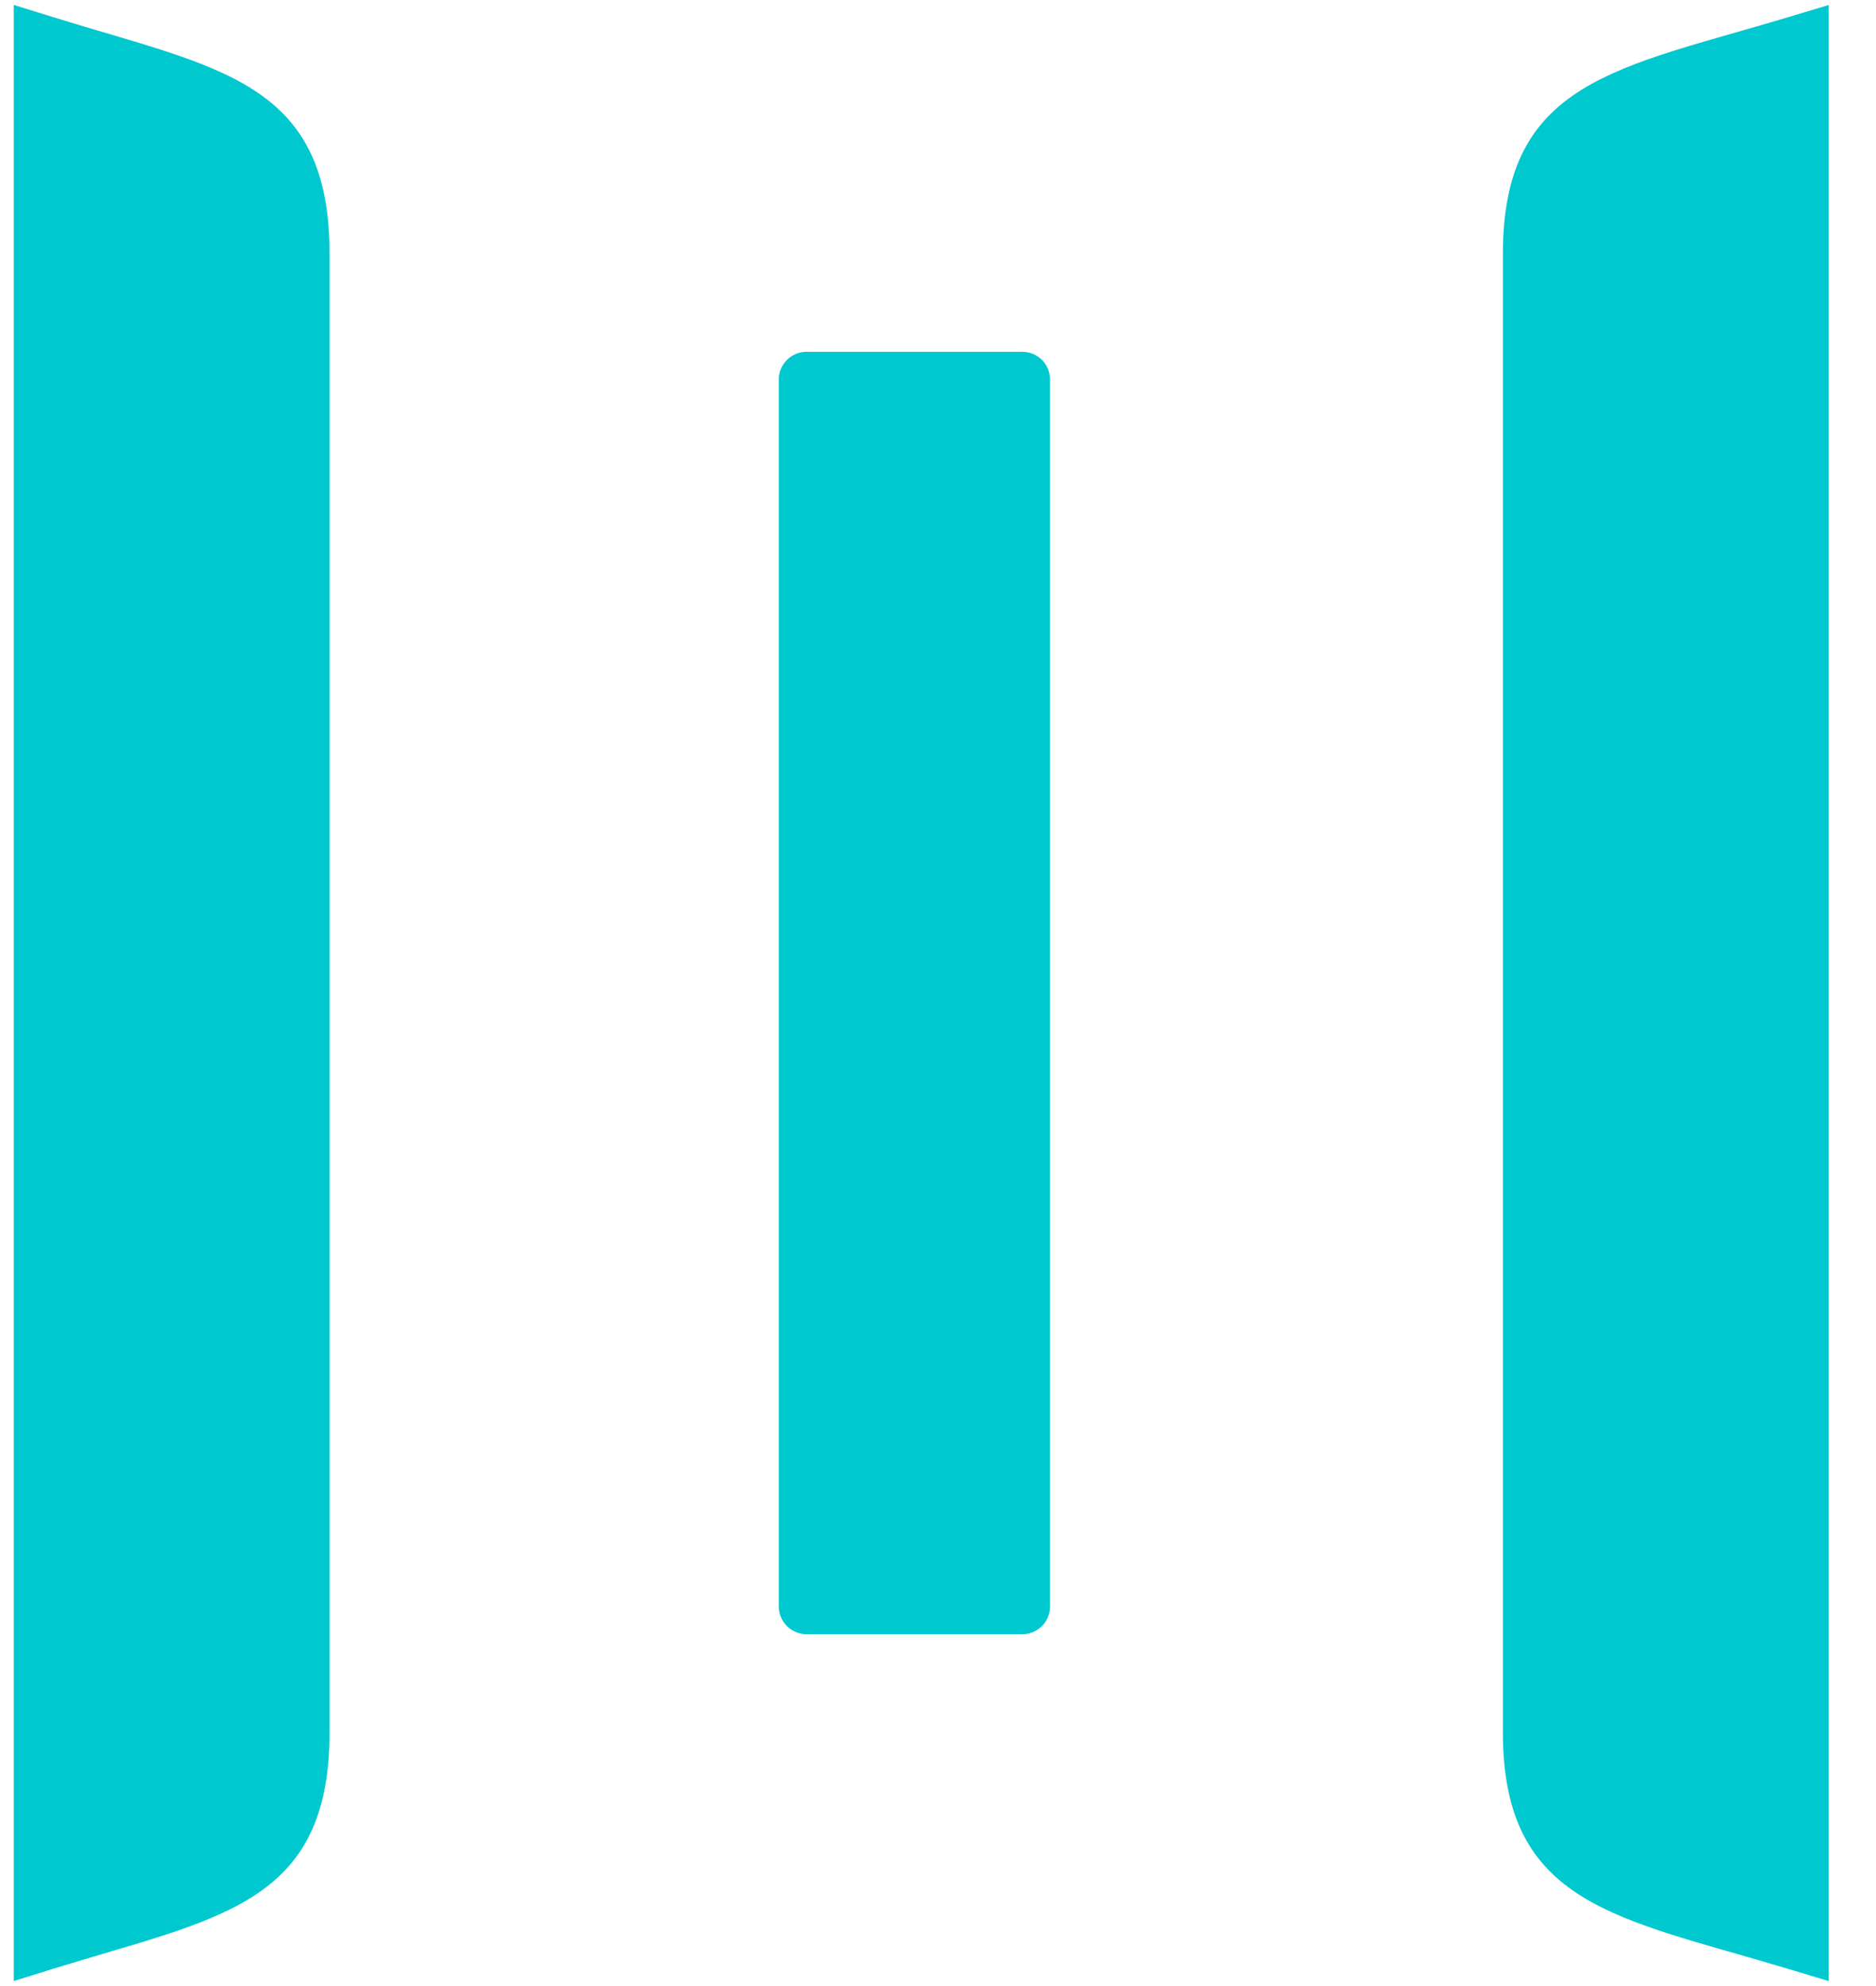 <svg fill="none" viewBox="0 0 34 36" xmlns="http://www.w3.org/2000/svg"><path clip-rule="evenodd" d="m33.144 35.91-.738-.222c-3.072-.925-5.168-1.144-5.168-4.288 0-5.99 0-20.81 0-26.8 0-3.145 2.096-3.363 5.168-4.288l.738-.222zm-32.895-35.821.715.222c2.977.925 5.009 1.144 5.009 4.288v26.8c0 3.145-2.032 3.363-5.009 4.288l-.715.222zm18.782 29.031c0 .133-.053.261-.147.355-.094.094-.221.147-.355.147-.943 0-2.969 0-3.912 0-.134 0-.261-.053-.355-.147-.094-.094-.147-.222-.147-.355 0-3.061 0-19.181 0-22.241 0-.133.053-.261.147-.355.094-.094.221-.147.355-.147h3.912c.134 0 .261.053.355.147.094.094.147.222.147.355z" fill="#00c8cf" fill-rule="evenodd"/></svg>